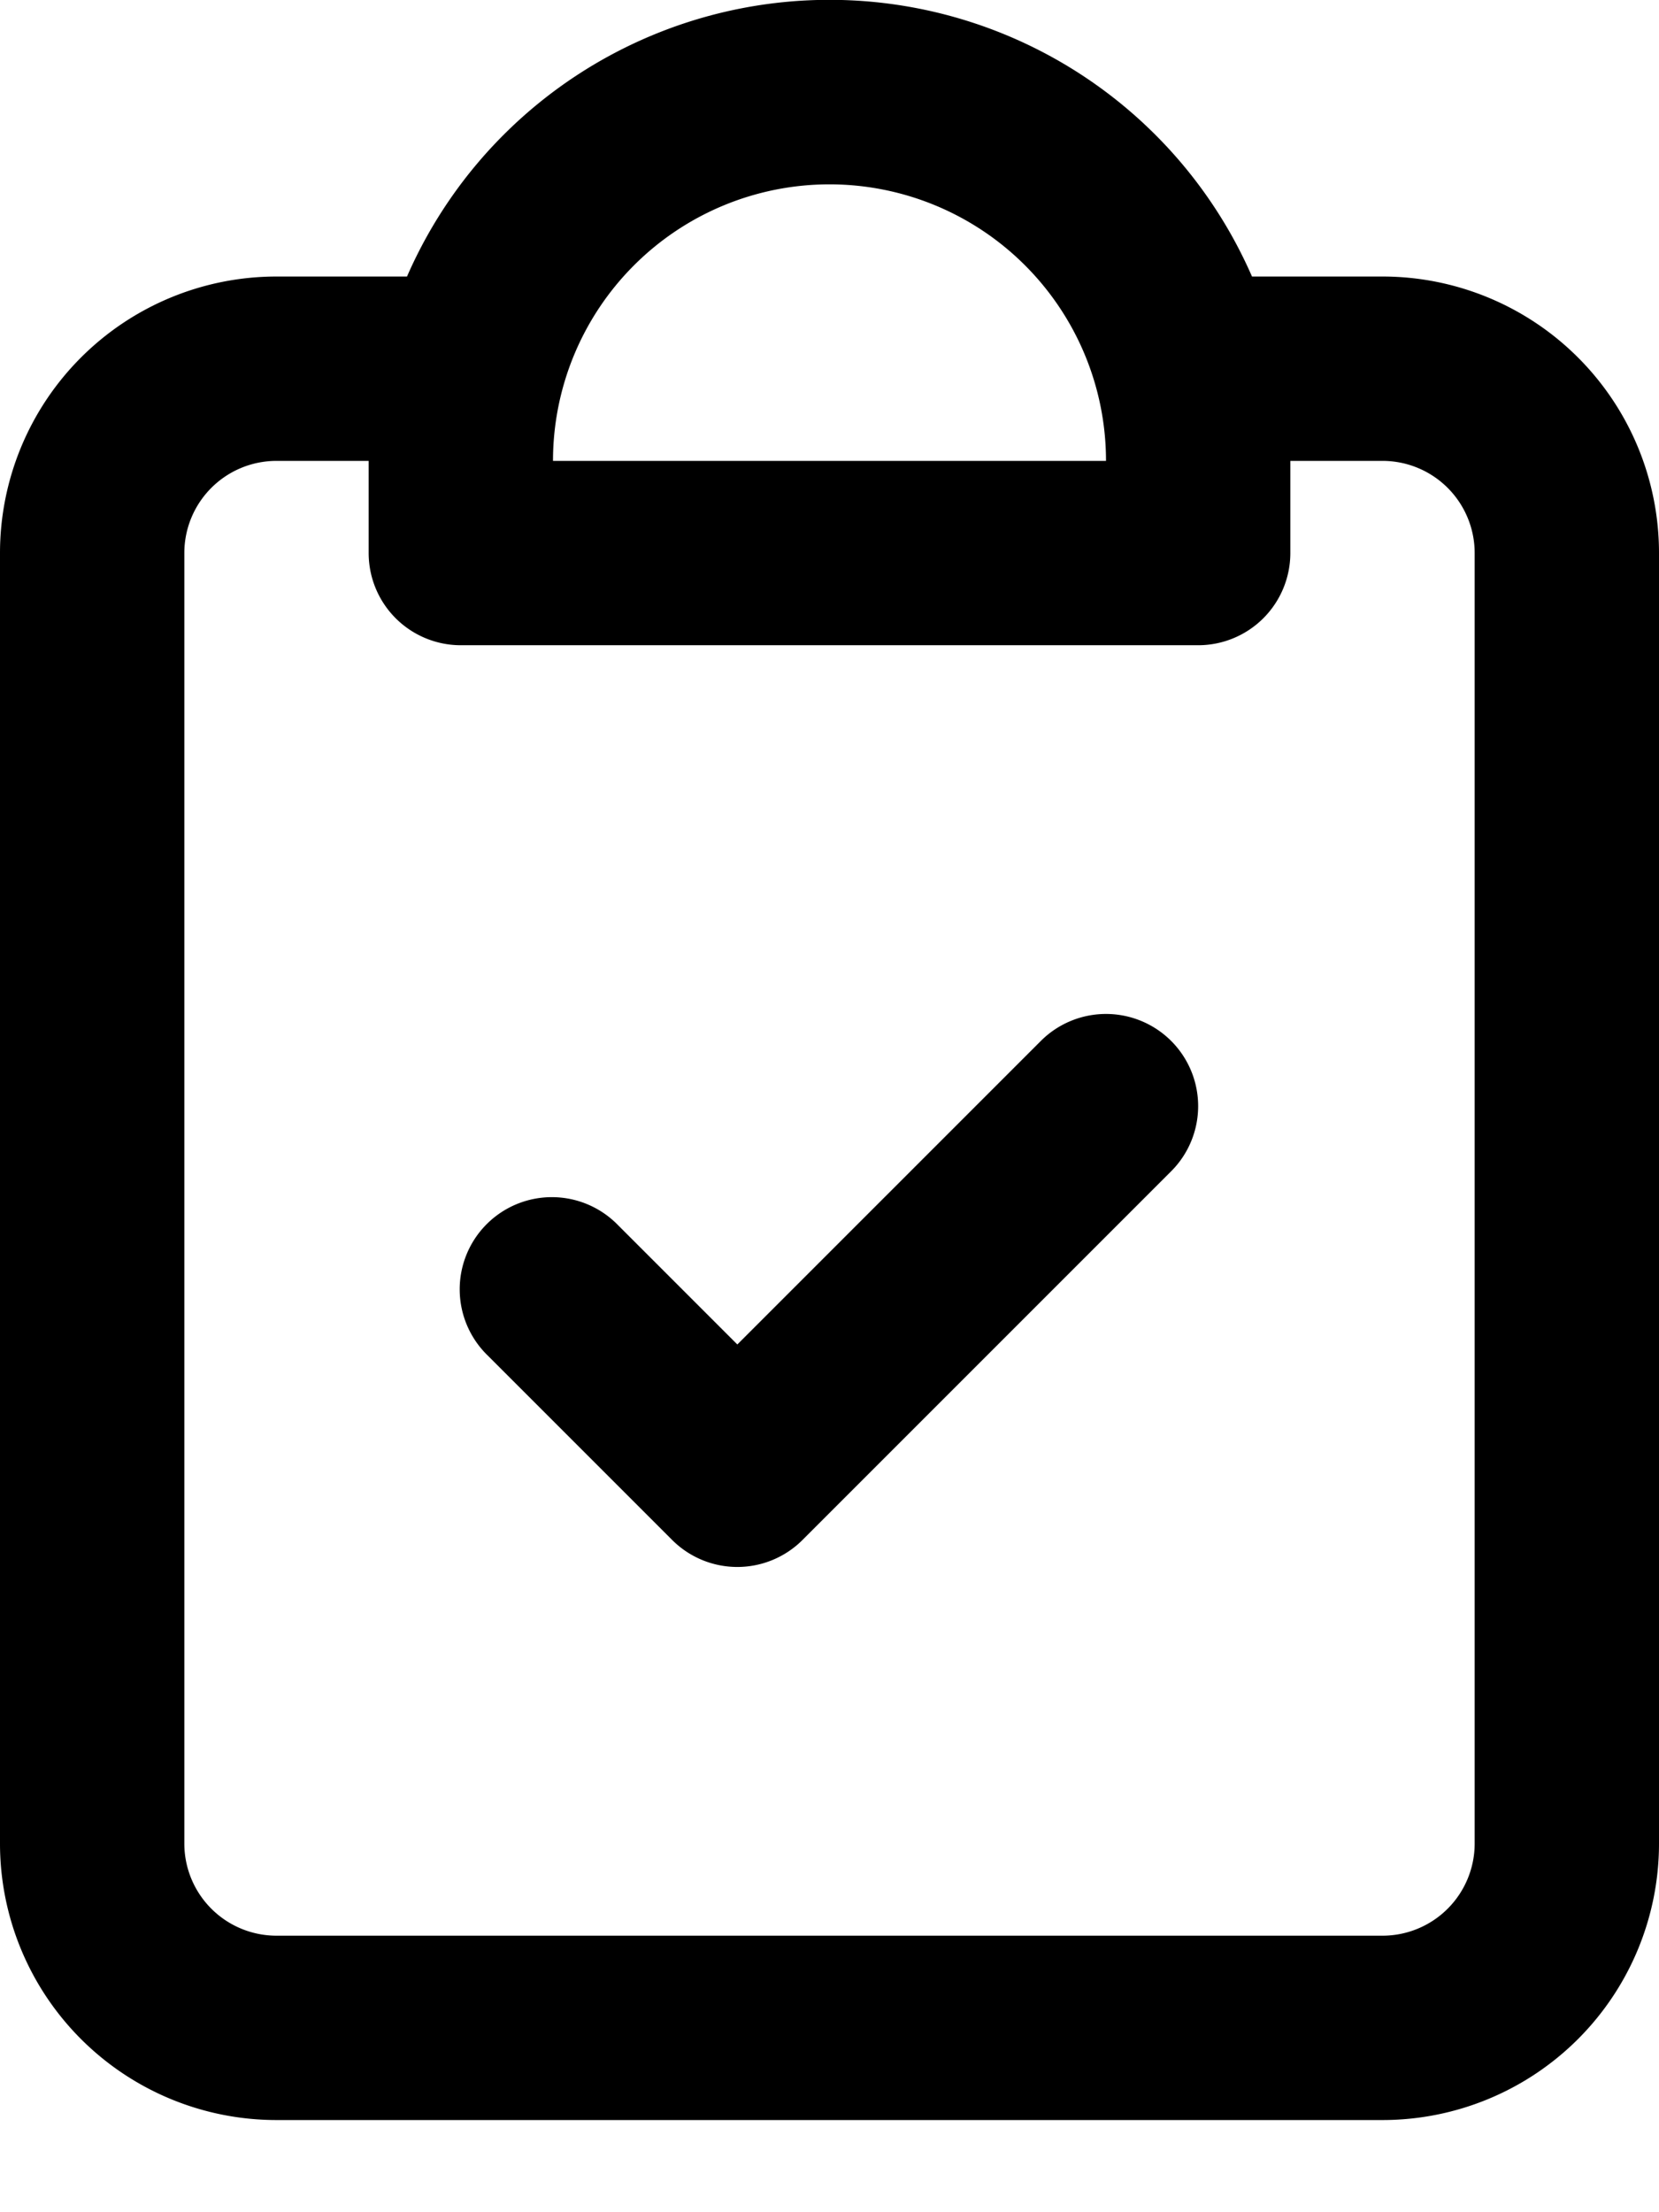 <svg xmlns="http://www.w3.org/2000/svg" viewBox="0 0 18 24">
  <path
    d="M12.707 11.293a1 1 0 0 1 0 1.414l-4 4a1 1 0 0 1-1.414 0l-2-2a1 1 0 1 1 1.414-1.414L8 14.586l3.293-3.293a1 1 0 0 1 1.414 0Z"
  />
  <path
    fill-rule="evenodd"
    d="M4.416 3a5.001 5.001 0 0 1 9.168 0H15a3 3 0 0 1 3 3v14a3 3 0 0 1-3 3H3a3 3 0 0 1-3-3V6a3 3 0 0 1 3-3h1.416ZM6 5a3 3 0 0 1 6 0H6Zm8 0v1a1 1 0 0 1-1 1H5a1 1 0 0 1-1-1V5H3a1 1 0 0 0-1 1v14a1 1 0 0 0 1 1h12a1 1 0 0 0 1-1V6a1 1 0 0 0-1-1h-1Z"
    clip-rule="evenodd"
  />
</svg>
